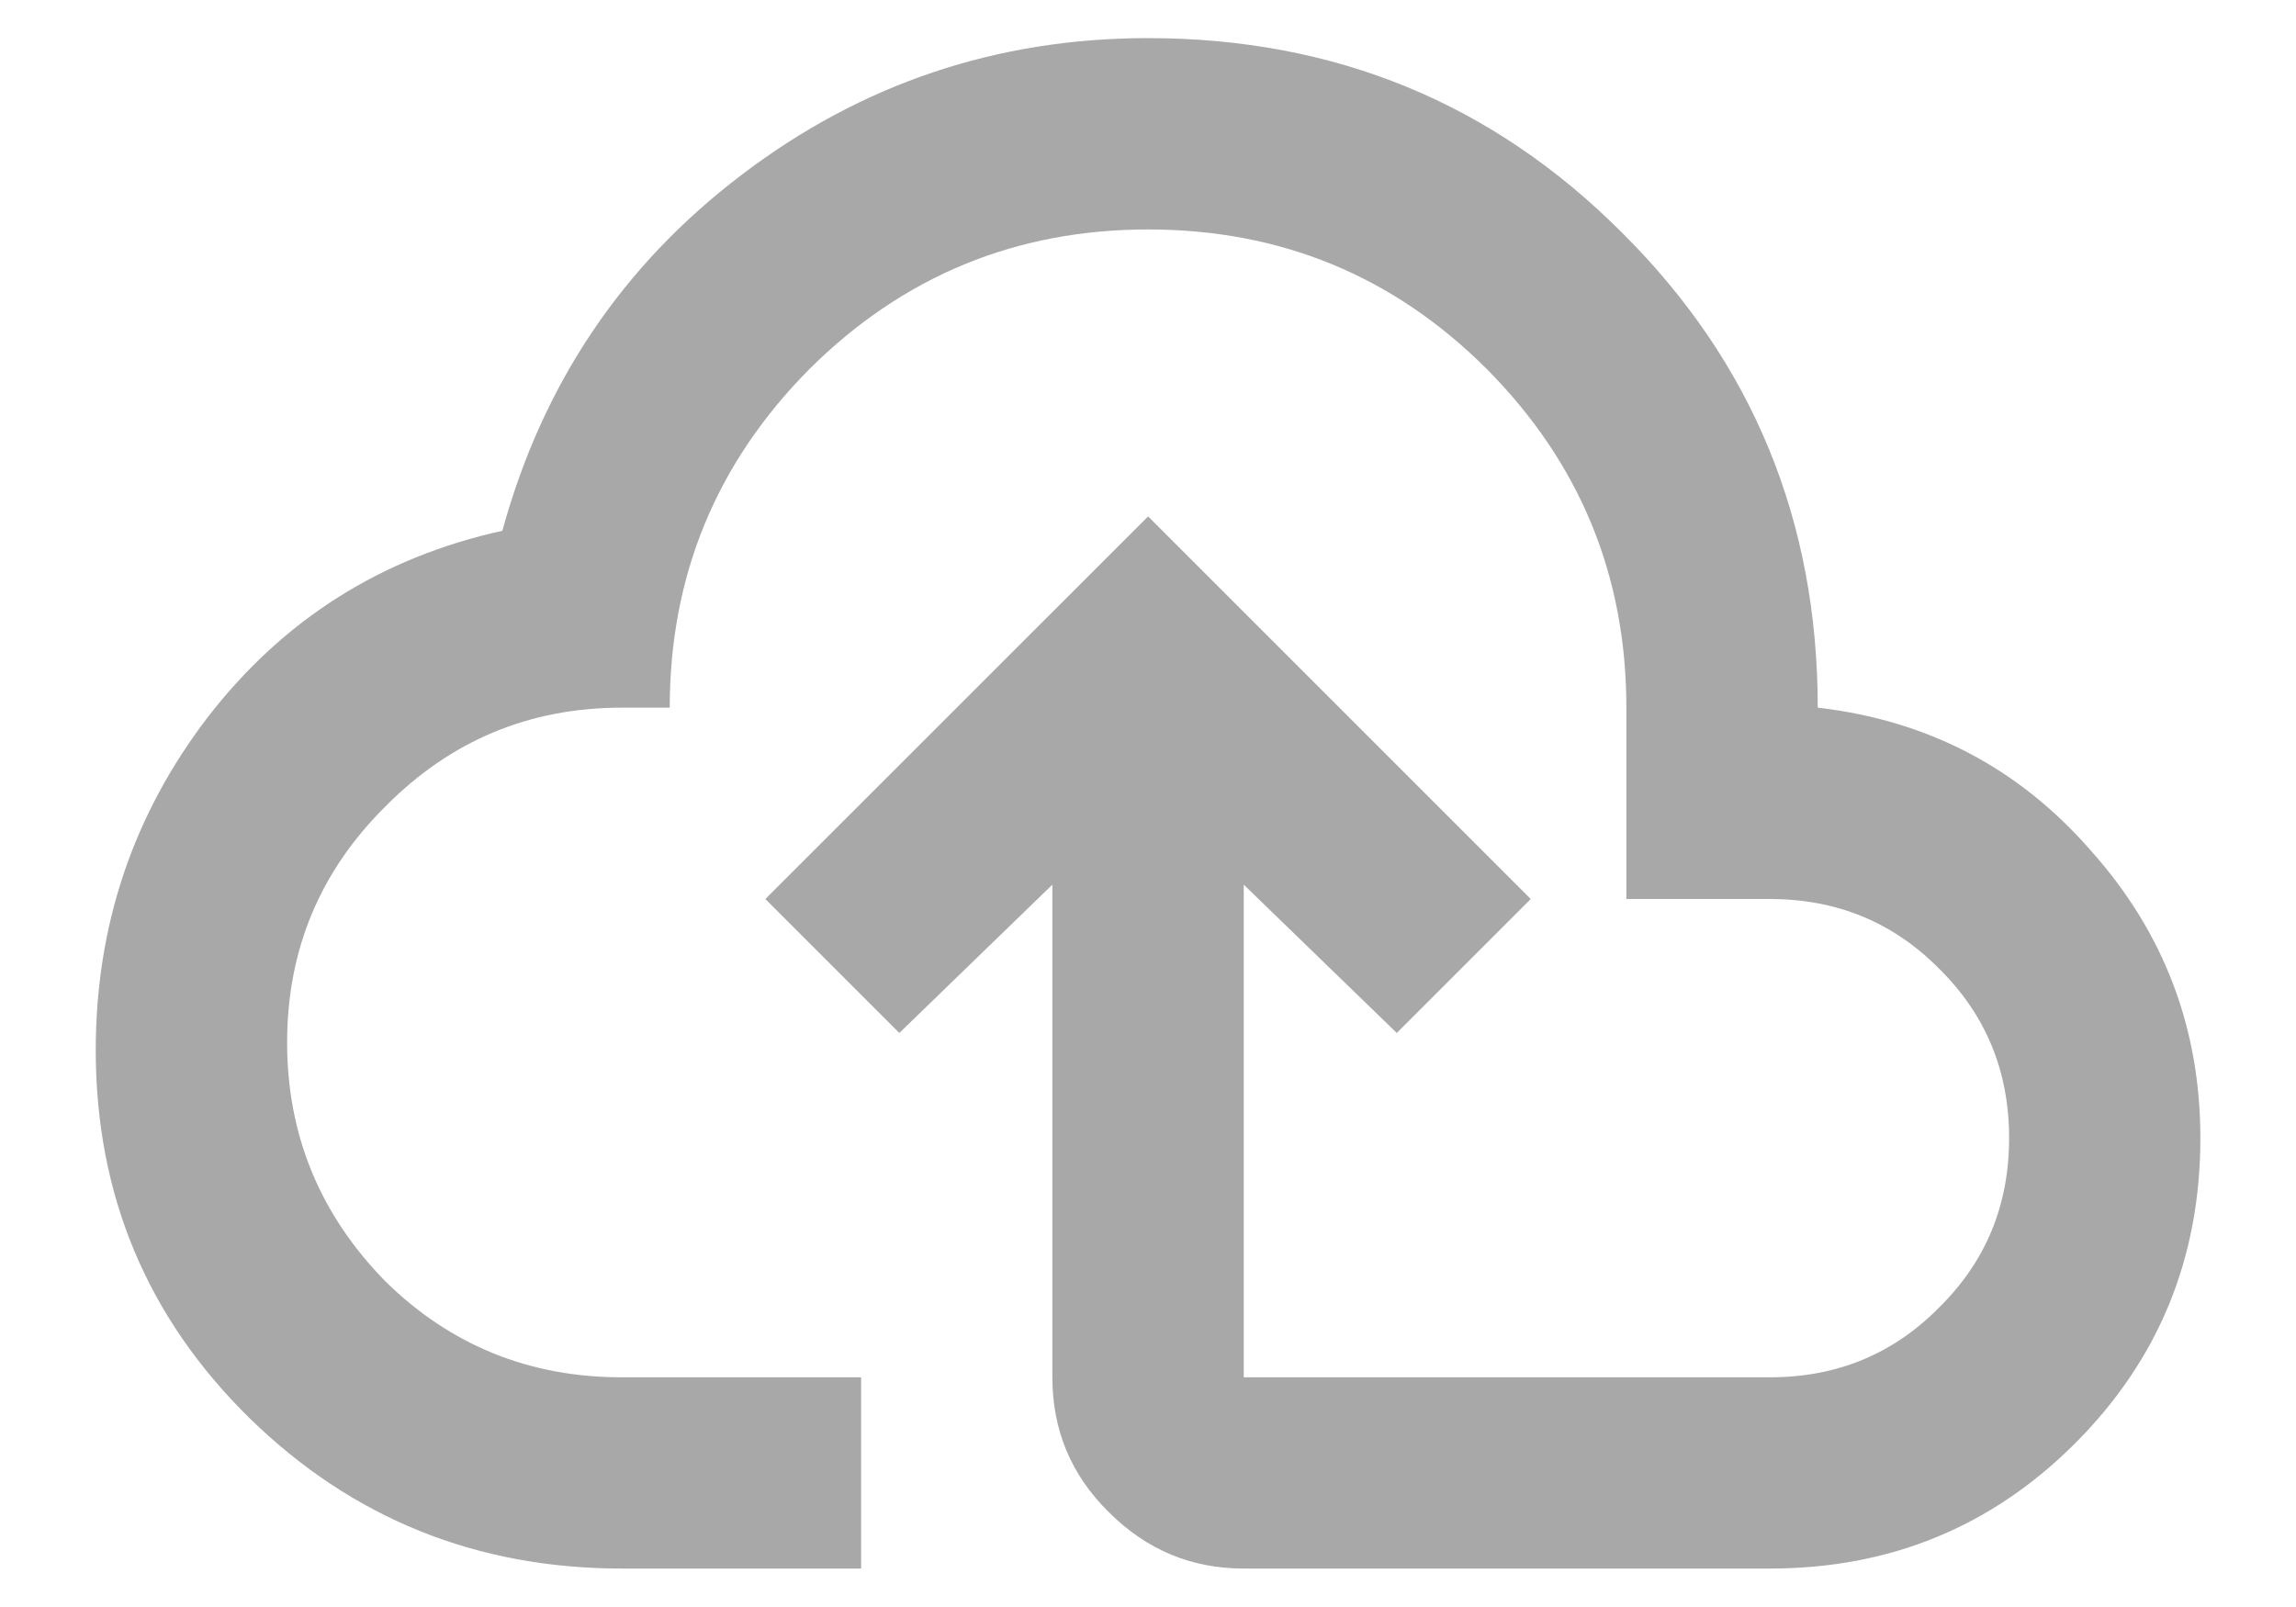 <svg width="20" height="14" viewBox="0 0 20 14" fill="none" xmlns="http://www.w3.org/2000/svg">
<path d="M5.417 13.665C4.151 13.665 3.07 13.229 2.176 12.357C1.281 11.479 0.834 10.41 0.834 9.149C0.834 8.065 1.159 7.099 1.809 6.249C2.465 5.399 3.32 4.857 4.376 4.624C4.726 3.346 5.42 2.313 6.459 1.524C7.503 0.729 8.684 0.332 10.001 0.332C11.628 0.332 13.006 0.899 14.134 2.032C15.267 3.16 15.834 4.538 15.834 6.165C16.795 6.276 17.59 6.693 18.217 7.415C18.851 8.126 19.167 8.96 19.167 9.915C19.167 10.96 18.803 11.846 18.076 12.574C17.348 13.302 16.462 13.665 15.417 13.665H10.834C10.378 13.665 9.987 13.502 9.659 13.174C9.331 12.851 9.167 12.46 9.167 11.999V7.707L7.834 8.999L6.667 7.832L10.001 4.499L13.334 7.832L12.167 8.999L10.834 7.707V11.999H15.417C16.001 11.999 16.492 11.796 16.892 11.39C17.298 10.99 17.501 10.499 17.501 9.915C17.501 9.332 17.298 8.84 16.892 8.44C16.492 8.035 16.001 7.832 15.417 7.832H14.167V6.165C14.167 5.015 13.762 4.032 12.951 3.215C12.139 2.404 11.156 1.999 10.001 1.999C8.851 1.999 7.867 2.404 7.051 3.215C6.24 4.032 5.834 5.015 5.834 6.165H5.417C4.612 6.165 3.926 6.451 3.359 7.024C2.787 7.59 2.501 8.276 2.501 9.082C2.501 9.888 2.787 10.582 3.359 11.165C3.926 11.721 4.612 11.999 5.417 11.999H7.501V13.665" fill="#A8A8A8"/>
</svg>
